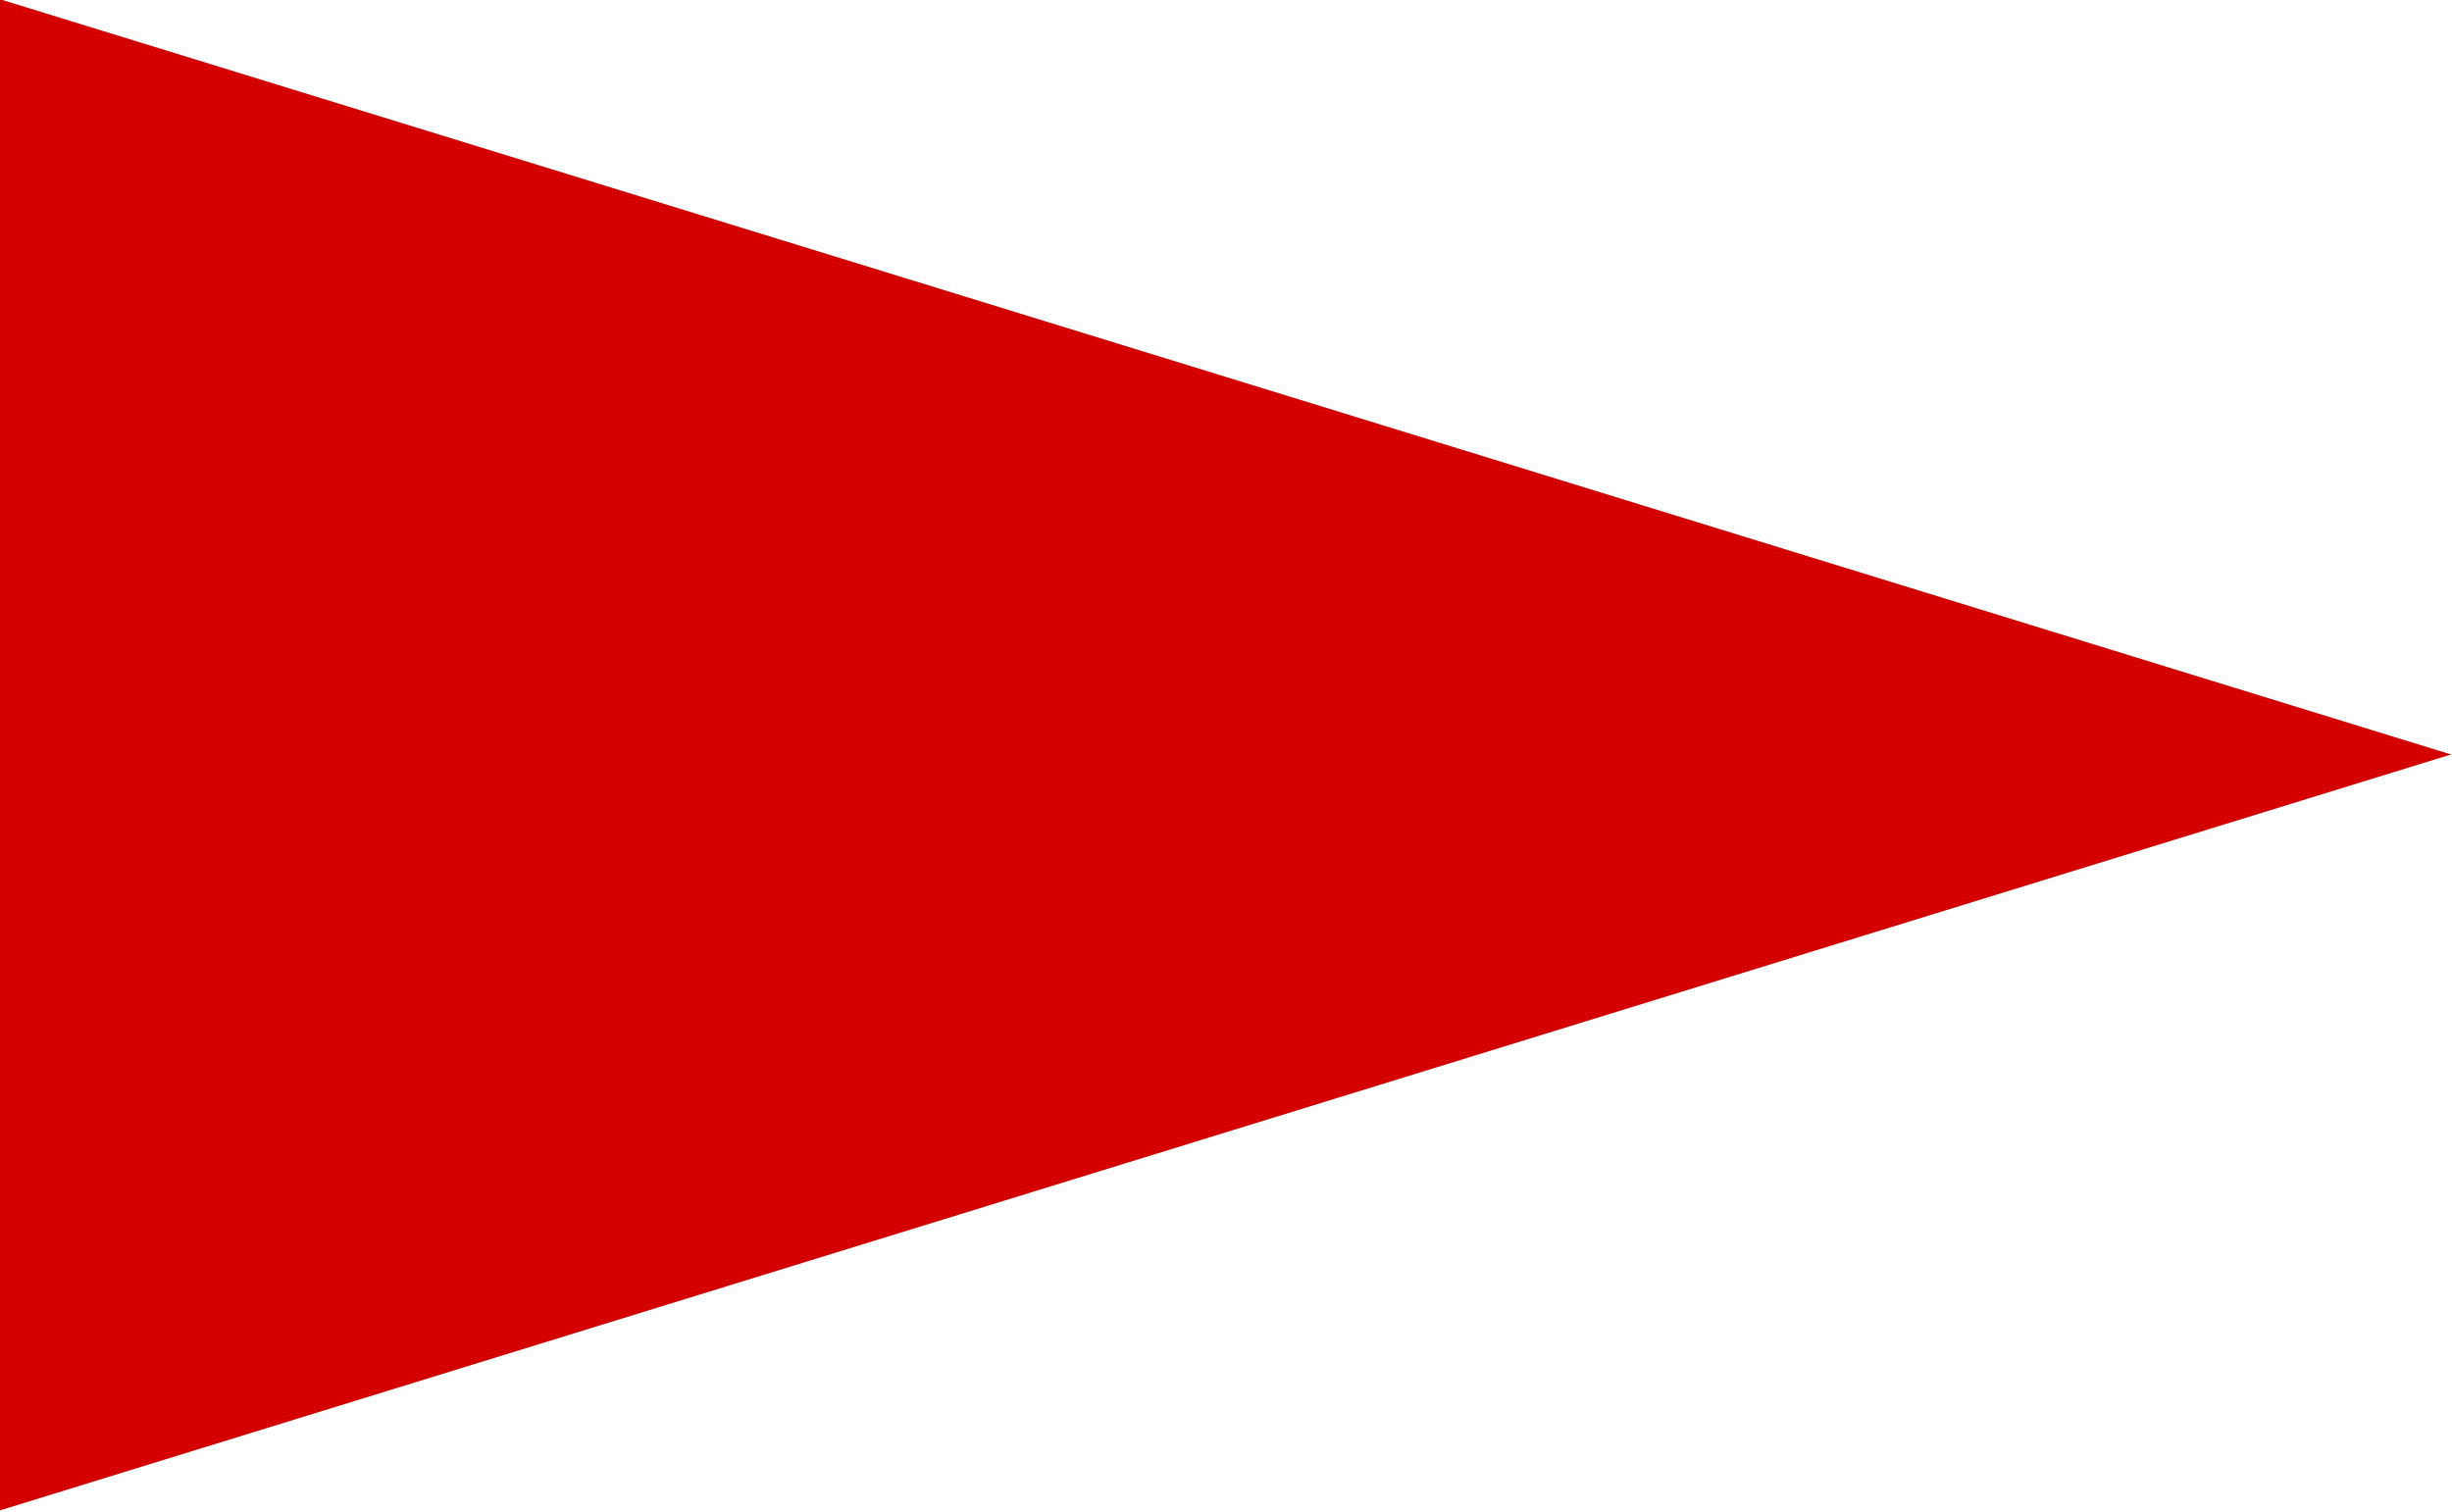 <?xml version="1.0" encoding="UTF-8" standalone="no"?>
<!-- Created with Inkscape (http://www.inkscape.org/) -->

<svg
   xmlns:dc="http://purl.org/dc/elements/1.1/"
   xmlns:cc="http://creativecommons.org/ns#"
   xmlns:rdf="http://www.w3.org/1999/02/22-rdf-syntax-ns#"
   xmlns:svg="http://www.w3.org/2000/svg"
   xmlns="http://www.w3.org/2000/svg"
   xmlns:sodipodi="http://sodipodi.sourceforge.net/DTD/sodipodi-0.dtd"
   xmlns:inkscape="http://www.inkscape.org/namespaces/inkscape"
   width="48.644mm"
   height="30mm"
   viewBox="0 0 48.644 30"
   version="1.1"
   id="svg4769"
   inkscape:version="0.92.3 (2405546, 2018-03-11)"
   sodipodi:docname="destroyer-icon.svg">
  <defs
     id="defs4763" />
  <sodipodi:namedview
     id="base"
     pagecolor="#ffffff"
     bordercolor="#666666"
     borderopacity="1.0"
     inkscape:pageopacity="0.0"
     inkscape:pageshadow="2"
     inkscape:zoom="1"
     inkscape:cx="176.872"
     inkscape:cy="12.035821"
     inkscape:document-units="mm"
     inkscape:current-layer="layer1"
     showgrid="false"
     inkscape:snap-grids="true"
     showguides="true"
     inkscape:guide-bbox="true"
     inkscape:window-width="1920"
     inkscape:window-height="1017"
     inkscape:window-x="-8"
     inkscape:window-y="1072"
     inkscape:window-maximized="1">
    <inkscape:grid
       type="xygrid"
       id="grid4771"
       originx="-37.042"
       originy="-150.813" />
    <sodipodi:guide
       position="-23.019,88.371"
       orientation="1,0"
       id="guide4785"
       inkscape:locked="false" />
  </sodipodi:namedview>
  <g
     inkscape:label="Layer 1"
     inkscape:groupmode="layer"
     id="layer1"
     transform="translate(-37.042,-116.187)">
    <path
       sodipodi:type="star"
       style="fill:#d40000;fill-opacity:1;stroke-width:0.265"
       id="path4777"
       sodipodi:sides="3"
       sodipodi:cx="27.866215"
       sodipodi:cy="49.824234"
       sodipodi:r1="15.984863"
       sodipodi:r2="7.9924312"
       sodipodi:arg1="0.52359878"
       sodipodi:arg2="1.5707963"
       inkscape:flatsided="false"
       inkscape:rounded="0"
       inkscape:randomized="0"
       d="m 41.71,57.817 -13.843,-10e-7 -13.843,10e-7 6.922,-11.989 6.922,-11.989 6.922,11.989 z"
       inkscape:transform-center-y="-14.996021"
       inkscape:transform-center-x="-24.317705"
       transform="matrix(1.757,-0.542,1.014,0.938,-46.243,99.533)" />
  </g>
</svg>
